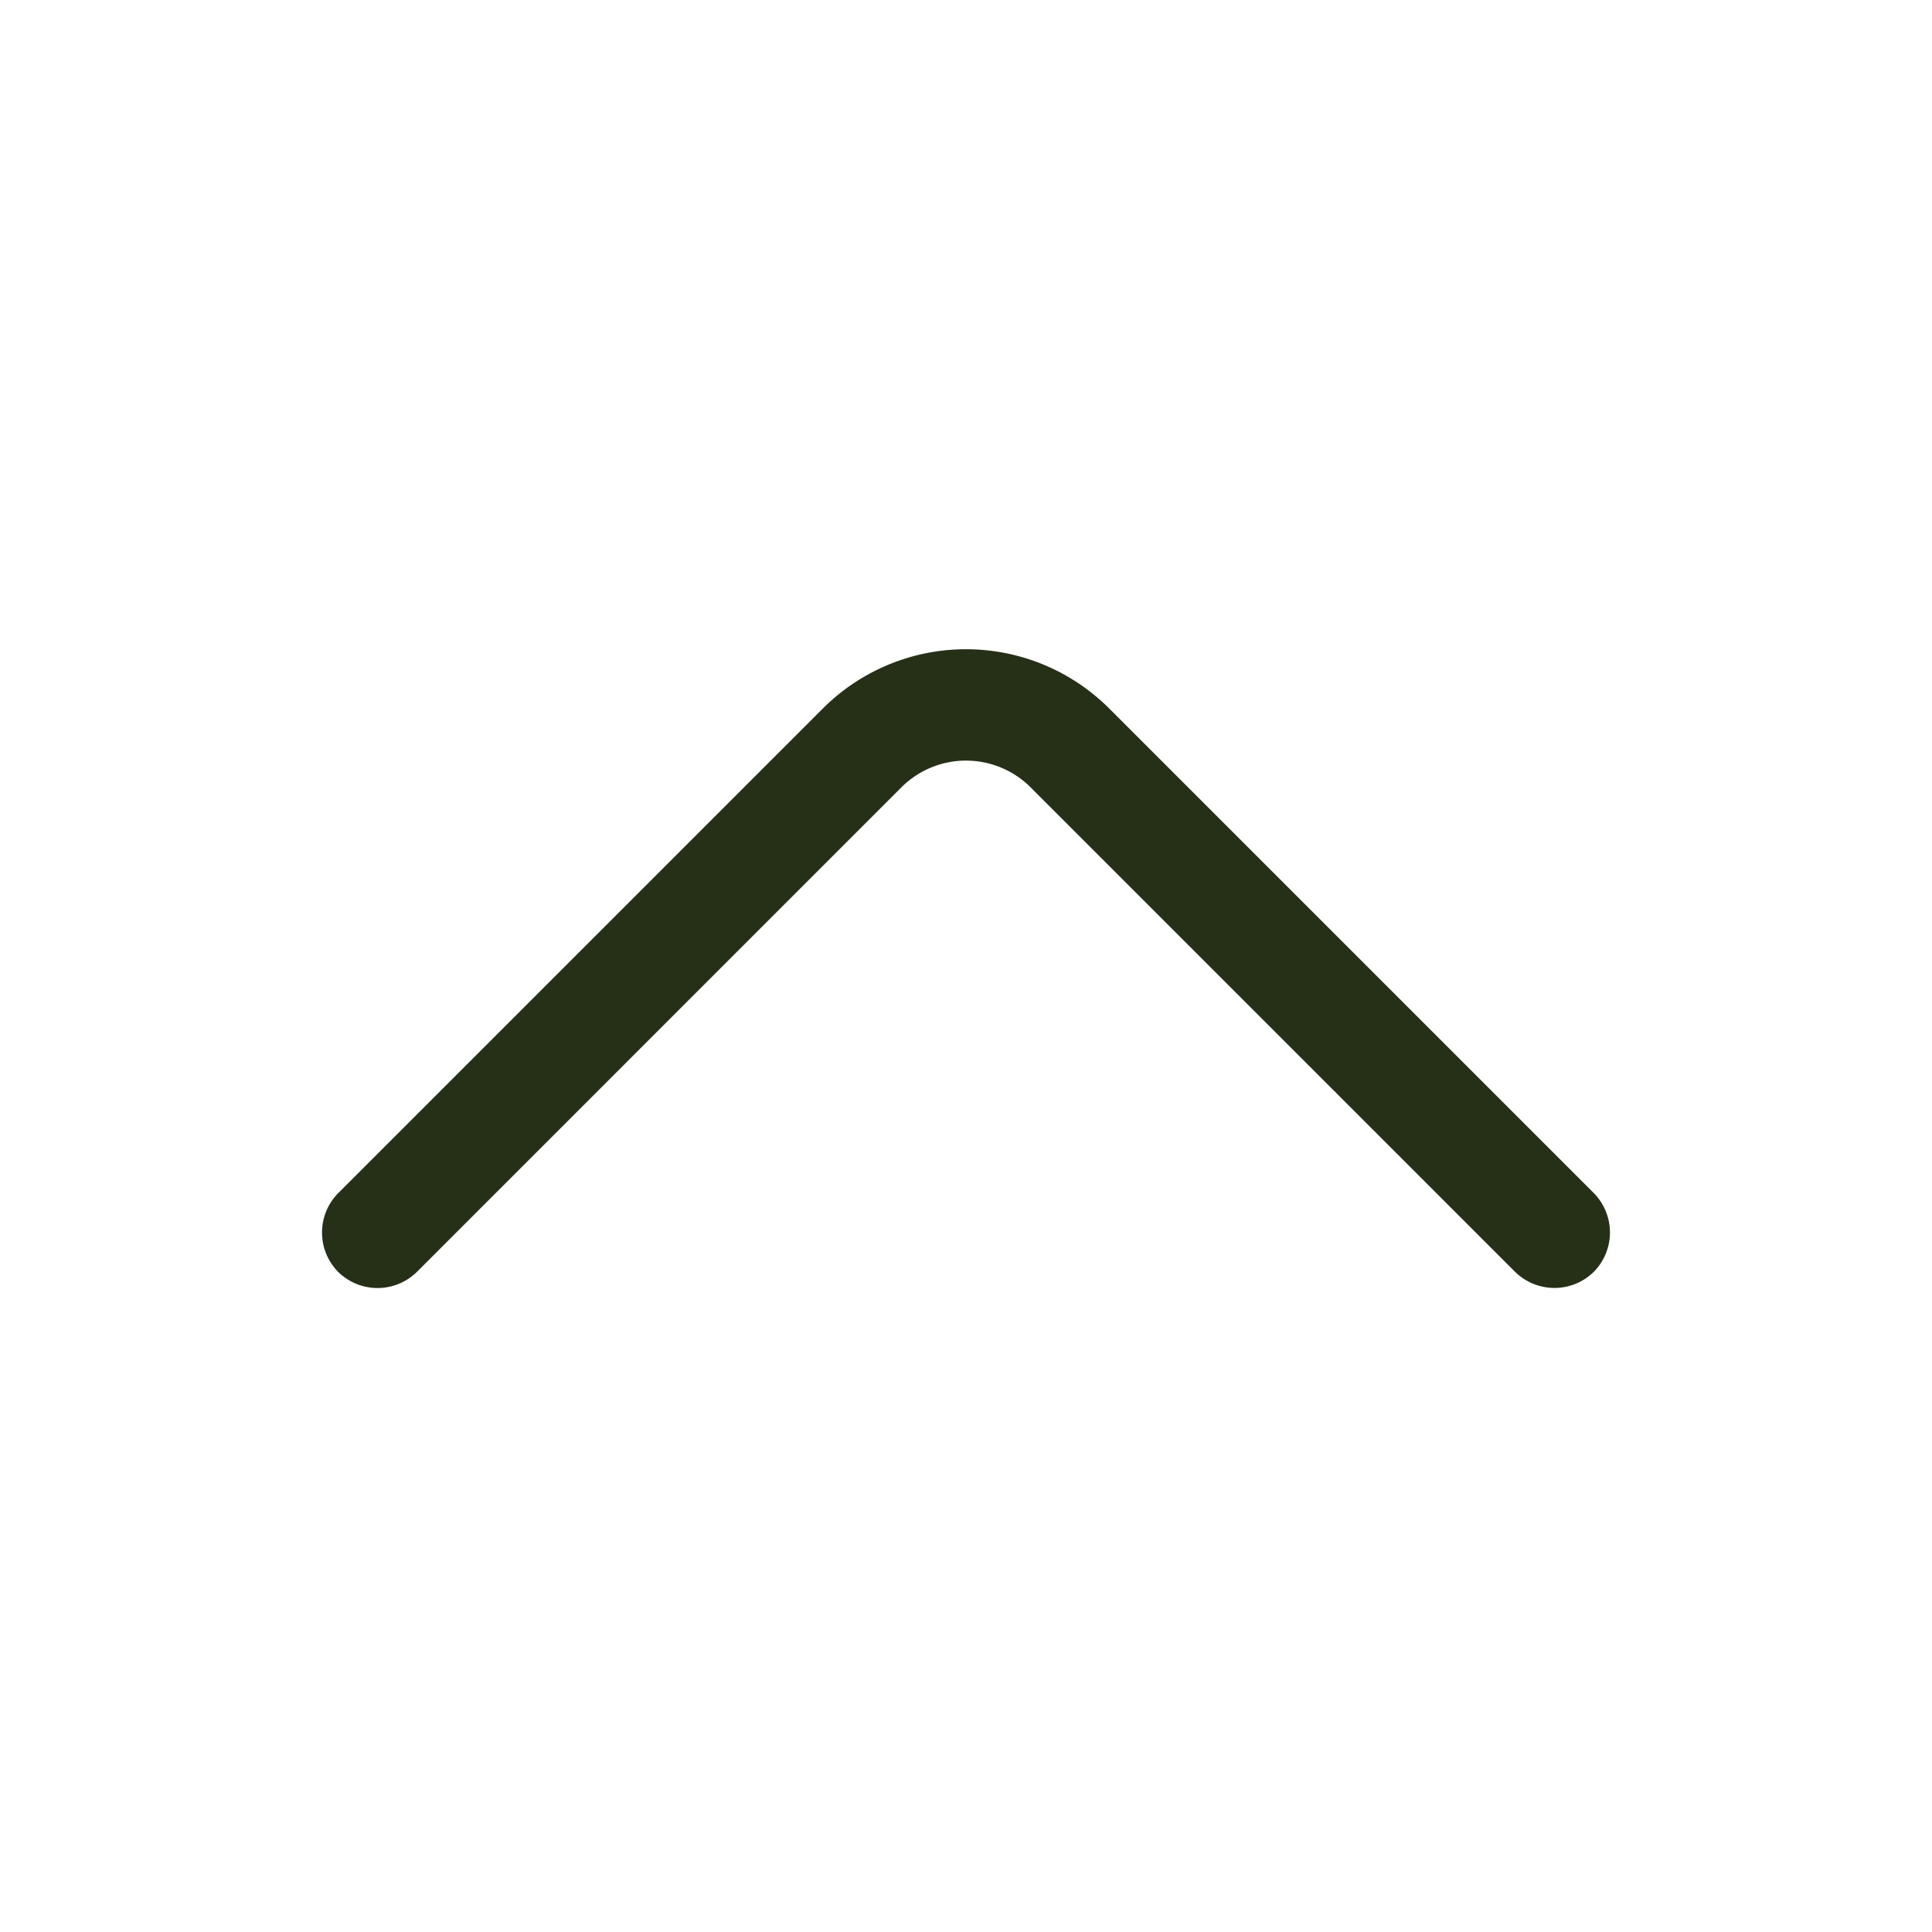 <svg xmlns="http://www.w3.org/2000/svg" width="24" height="24" fill="none" viewBox="0 0 24 24">
  <g class="chevron-up">
    <g class="chevron-down">
      <path fill="#253017" d="M12 8.065c.646 0 1.292.249 1.781.738l6.018 6.018a.697.697 0 0 1 0 .978.697.697 0 0 1-.978 0l-6.018-6.018a1.136 1.136 0 0 0-1.606 0L5.179 15.8a.697.697 0 0 1-.978 0 .696.696 0 0 1 0-.978l6.018-6.018A2.516 2.516 0 0 1 12 8.065Z" class="Vector"/>
    </g>
  </g>
</svg>
